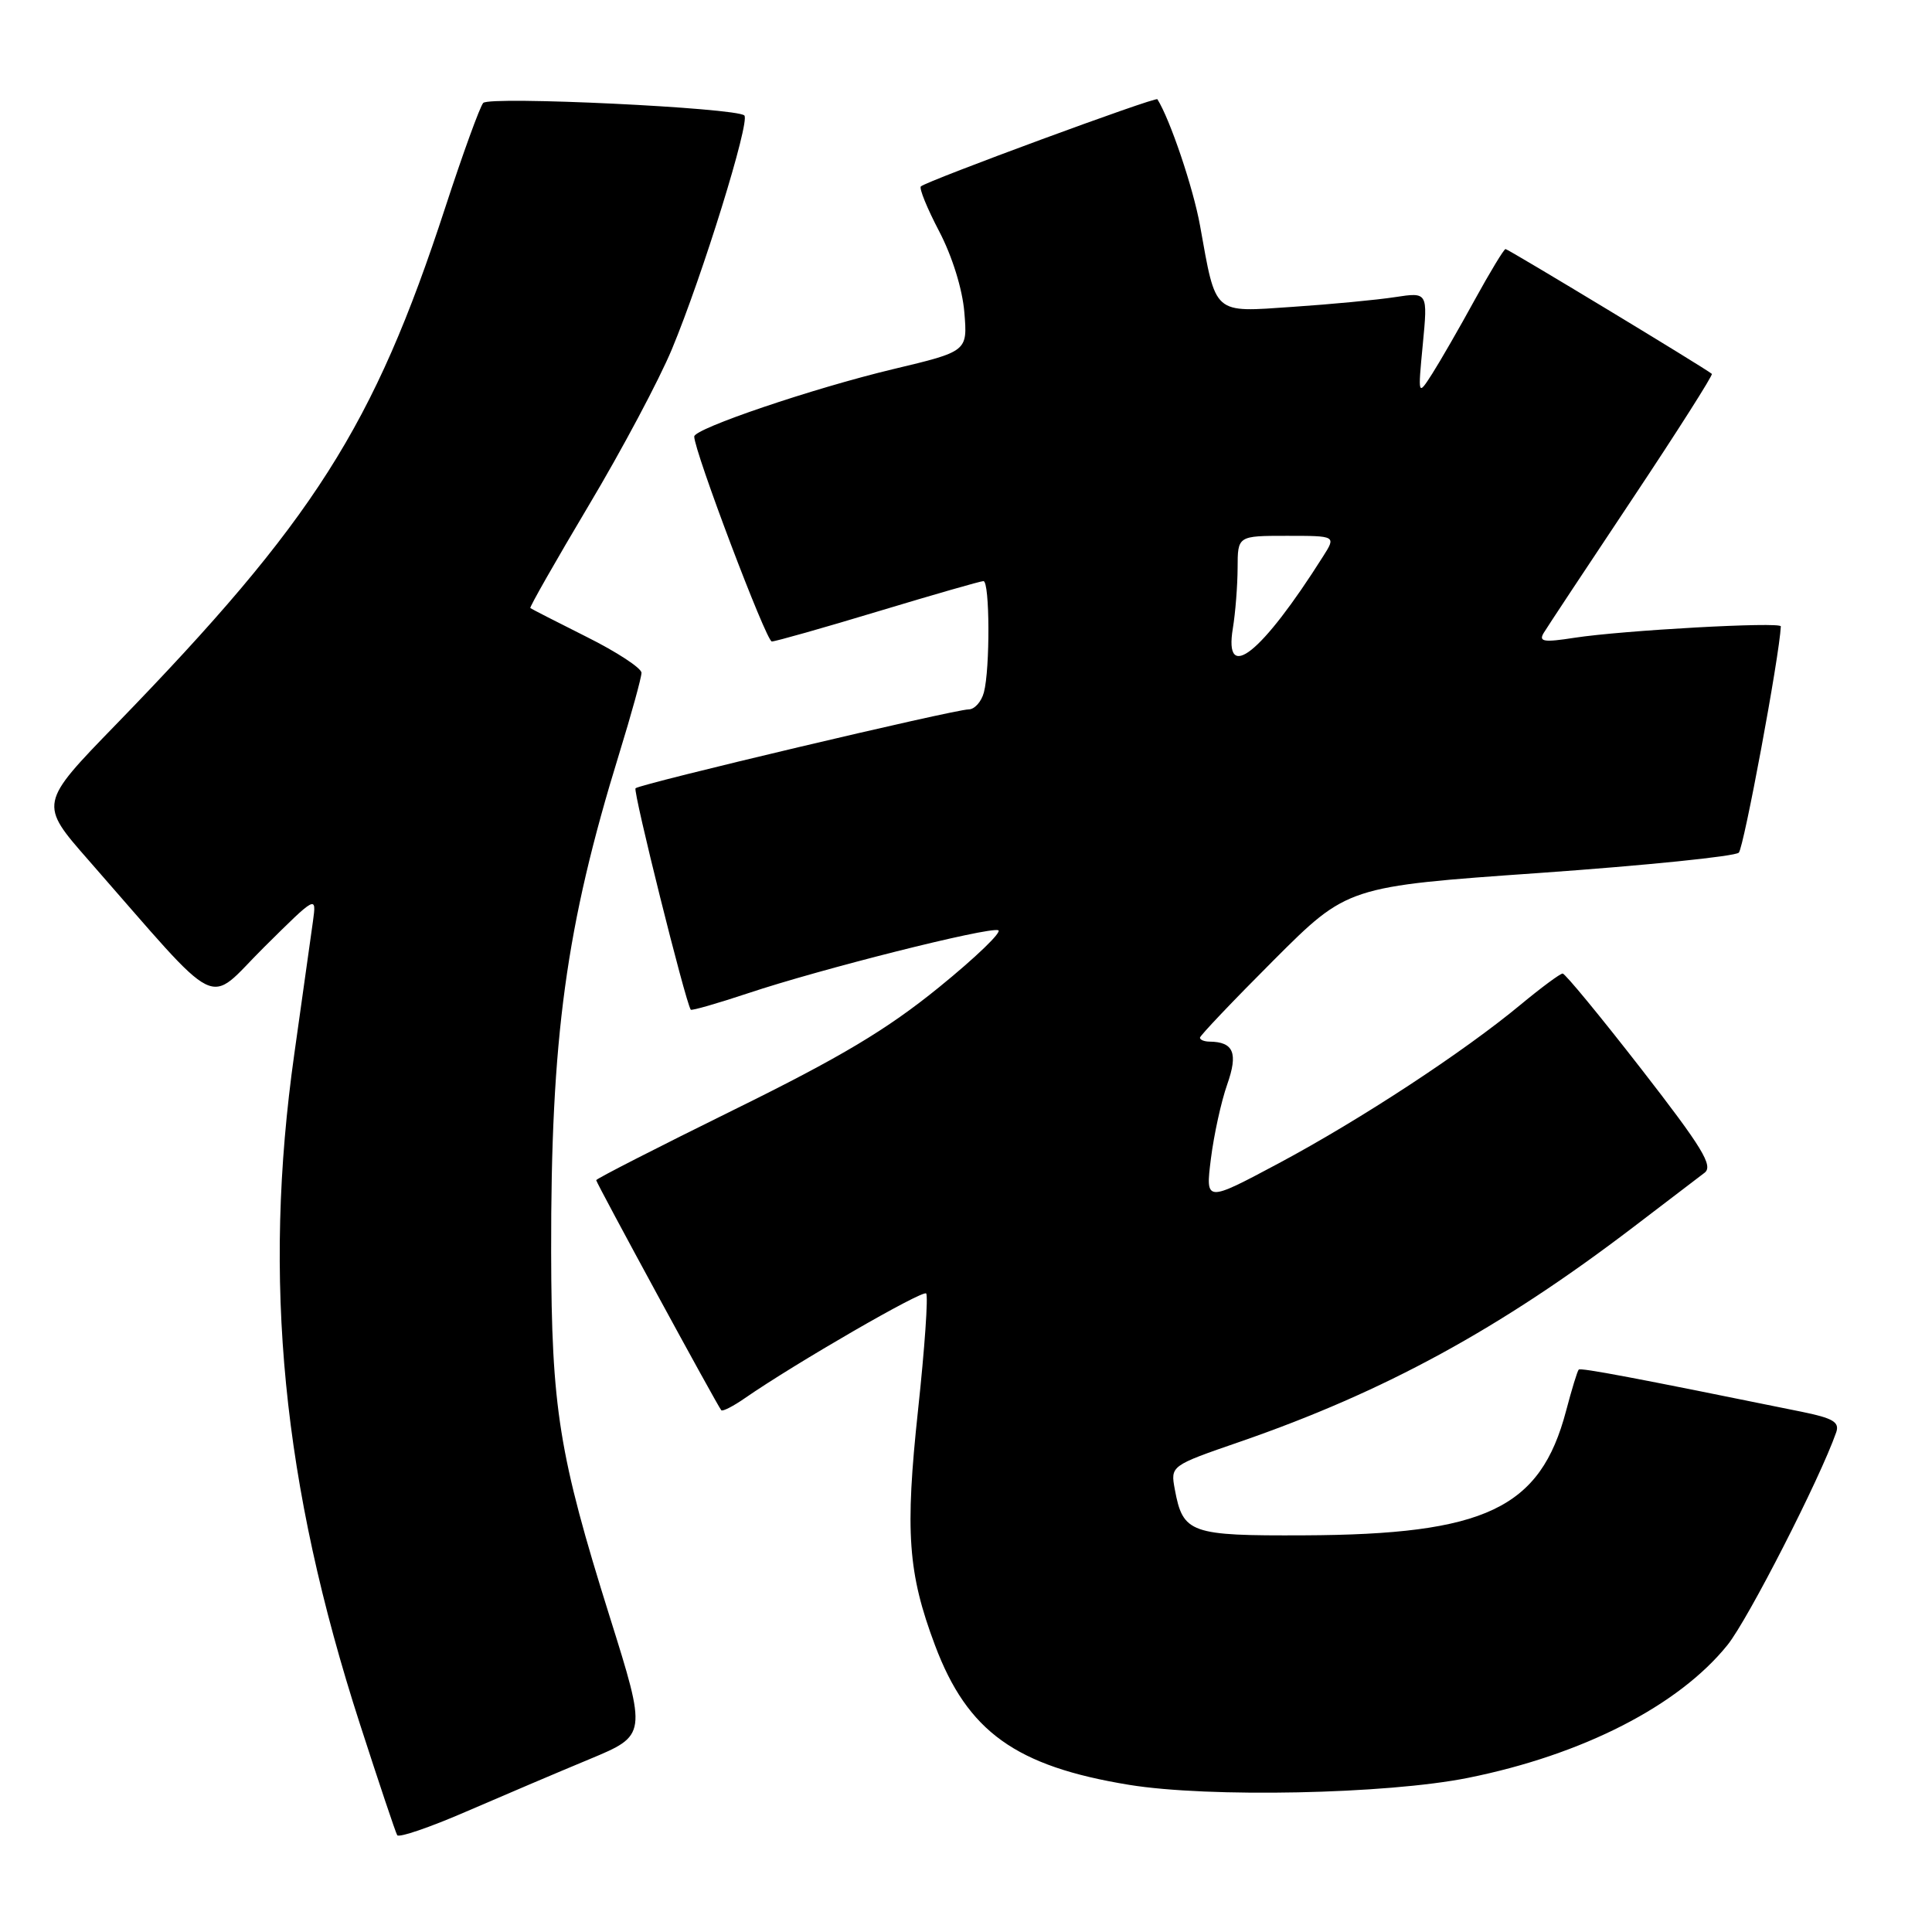 <?xml version="1.0" encoding="UTF-8" standalone="no"?>
<!DOCTYPE svg PUBLIC "-//W3C//DTD SVG 1.1//EN" "http://www.w3.org/Graphics/SVG/1.1/DTD/svg11.dtd" >
<svg xmlns="http://www.w3.org/2000/svg" xmlns:xlink="http://www.w3.org/1999/xlink" version="1.1" viewBox="0 0 256 256">
 <g >
 <path fill="currentColor"
d=" M 78.11 233.10 C 85.72 229.93 85.72 229.93 80.79 214.22 C 74.05 192.73 73.08 186.65 73.03 165.92 C 72.98 137.47 74.98 122.78 82.04 99.89 C 83.67 94.60 85.00 89.77 85.00 89.15 C 85.00 88.53 81.74 86.39 77.75 84.40 C 73.76 82.40 70.40 80.68 70.27 80.57 C 70.14 80.46 73.62 74.35 78.00 66.99 C 82.39 59.64 87.35 50.31 89.03 46.27 C 93.07 36.57 99.42 16.09 98.63 15.30 C 97.61 14.28 64.89 12.71 64.03 13.64 C 63.60 14.11 61.33 20.35 59.00 27.49 C 49.52 56.53 41.58 69.00 15.37 96.00 C 5.17 106.50 5.17 106.50 11.75 114.00 C 29.80 134.59 27.16 133.28 34.98 125.52 C 41.94 118.62 41.94 118.62 41.47 122.06 C 41.21 123.95 40.10 131.86 39.00 139.63 C 34.76 169.62 37.41 196.67 47.71 228.50 C 50.20 236.20 52.41 242.80 52.63 243.17 C 52.84 243.54 56.95 242.14 61.76 240.05 C 66.57 237.97 73.92 234.84 78.11 233.10 Z  M 194.50 235.58 C 209.71 232.53 222.45 226.00 228.91 217.96 C 231.64 214.56 241.15 195.95 243.30 189.81 C 243.78 188.44 242.92 187.92 238.70 187.06 C 216.59 182.56 209.46 181.21 209.19 181.48 C 209.01 181.65 208.26 184.12 207.51 186.96 C 204.10 199.89 196.84 203.34 172.79 203.44 C 157.69 203.51 156.75 203.17 155.67 197.36 C 155.09 194.22 155.09 194.22 164.30 191.04 C 183.45 184.42 198.78 176.06 216.46 162.57 C 220.84 159.23 225.07 156.01 225.86 155.40 C 227.05 154.50 225.59 152.09 217.48 141.65 C 212.07 134.69 207.39 129.00 207.06 129.00 C 206.73 129.00 204.22 130.86 201.48 133.13 C 193.91 139.41 180.29 148.34 169.46 154.13 C 159.73 159.32 159.73 159.32 160.45 153.54 C 160.85 150.36 161.82 145.93 162.61 143.70 C 164.08 139.53 163.47 138.05 160.25 138.02 C 159.56 138.01 159.00 137.78 159.00 137.50 C 159.00 137.23 163.40 132.60 168.77 127.23 C 178.54 117.46 178.54 117.46 204.02 115.67 C 218.03 114.68 229.91 113.47 230.40 112.98 C 231.06 112.33 235.77 87.04 235.97 83.00 C 236.01 82.36 215.03 83.52 208.61 84.51 C 204.57 85.14 203.86 85.03 204.54 83.88 C 205.00 83.12 210.27 75.15 216.26 66.16 C 222.25 57.17 227.00 49.69 226.83 49.54 C 226.02 48.83 199.84 33.00 199.49 33.00 C 199.28 33.00 197.44 36.04 195.40 39.75 C 193.37 43.46 190.84 47.85 189.79 49.50 C 187.87 52.50 187.87 52.50 188.53 45.61 C 189.19 38.71 189.19 38.71 184.85 39.37 C 182.46 39.74 176.35 40.32 171.28 40.66 C 160.64 41.39 161.16 41.84 159.01 29.89 C 158.11 24.89 155.03 15.79 153.36 13.15 C 153.13 12.79 122.88 23.94 122.02 24.70 C 121.76 24.93 122.85 27.61 124.45 30.66 C 126.17 33.95 127.53 38.31 127.78 41.38 C 128.21 46.56 128.21 46.56 118.36 48.91 C 107.73 51.45 92.01 56.78 91.99 57.84 C 91.97 59.73 101.53 85.00 102.27 85.00 C 102.74 85.00 109.10 83.20 116.38 81.00 C 123.67 78.80 129.93 77.00 130.31 77.00 C 131.16 77.00 131.20 88.65 130.37 91.75 C 130.04 92.99 129.13 94.00 128.35 94.00 C 126.48 94.00 84.80 103.87 84.21 104.45 C 83.85 104.82 90.83 132.81 91.53 133.79 C 91.65 133.94 95.06 132.96 99.12 131.61 C 108.65 128.42 130.93 122.81 132.27 123.26 C 132.84 123.45 129.30 126.86 124.41 130.83 C 117.50 136.44 111.41 140.08 97.25 147.05 C 87.21 152.00 79.00 156.19 79.00 156.38 C 79.00 156.74 95.05 186.26 95.57 186.86 C 95.74 187.06 97.15 186.34 98.69 185.27 C 105.36 180.65 122.24 170.90 122.72 171.39 C 123.01 171.68 122.53 178.61 121.65 186.80 C 119.91 202.99 120.30 208.44 123.89 218.00 C 128.19 229.45 134.57 234.04 149.61 236.50 C 160.16 238.22 183.72 237.74 194.50 235.58 Z  M 163.36 83.25 C 163.70 81.19 163.98 77.59 163.99 75.25 C 164.00 71.00 164.00 71.00 170.52 71.00 C 177.05 71.00 177.05 71.00 175.30 73.75 C 167.14 86.65 162.14 90.62 163.36 83.25 Z "/>
</g>
</svg>